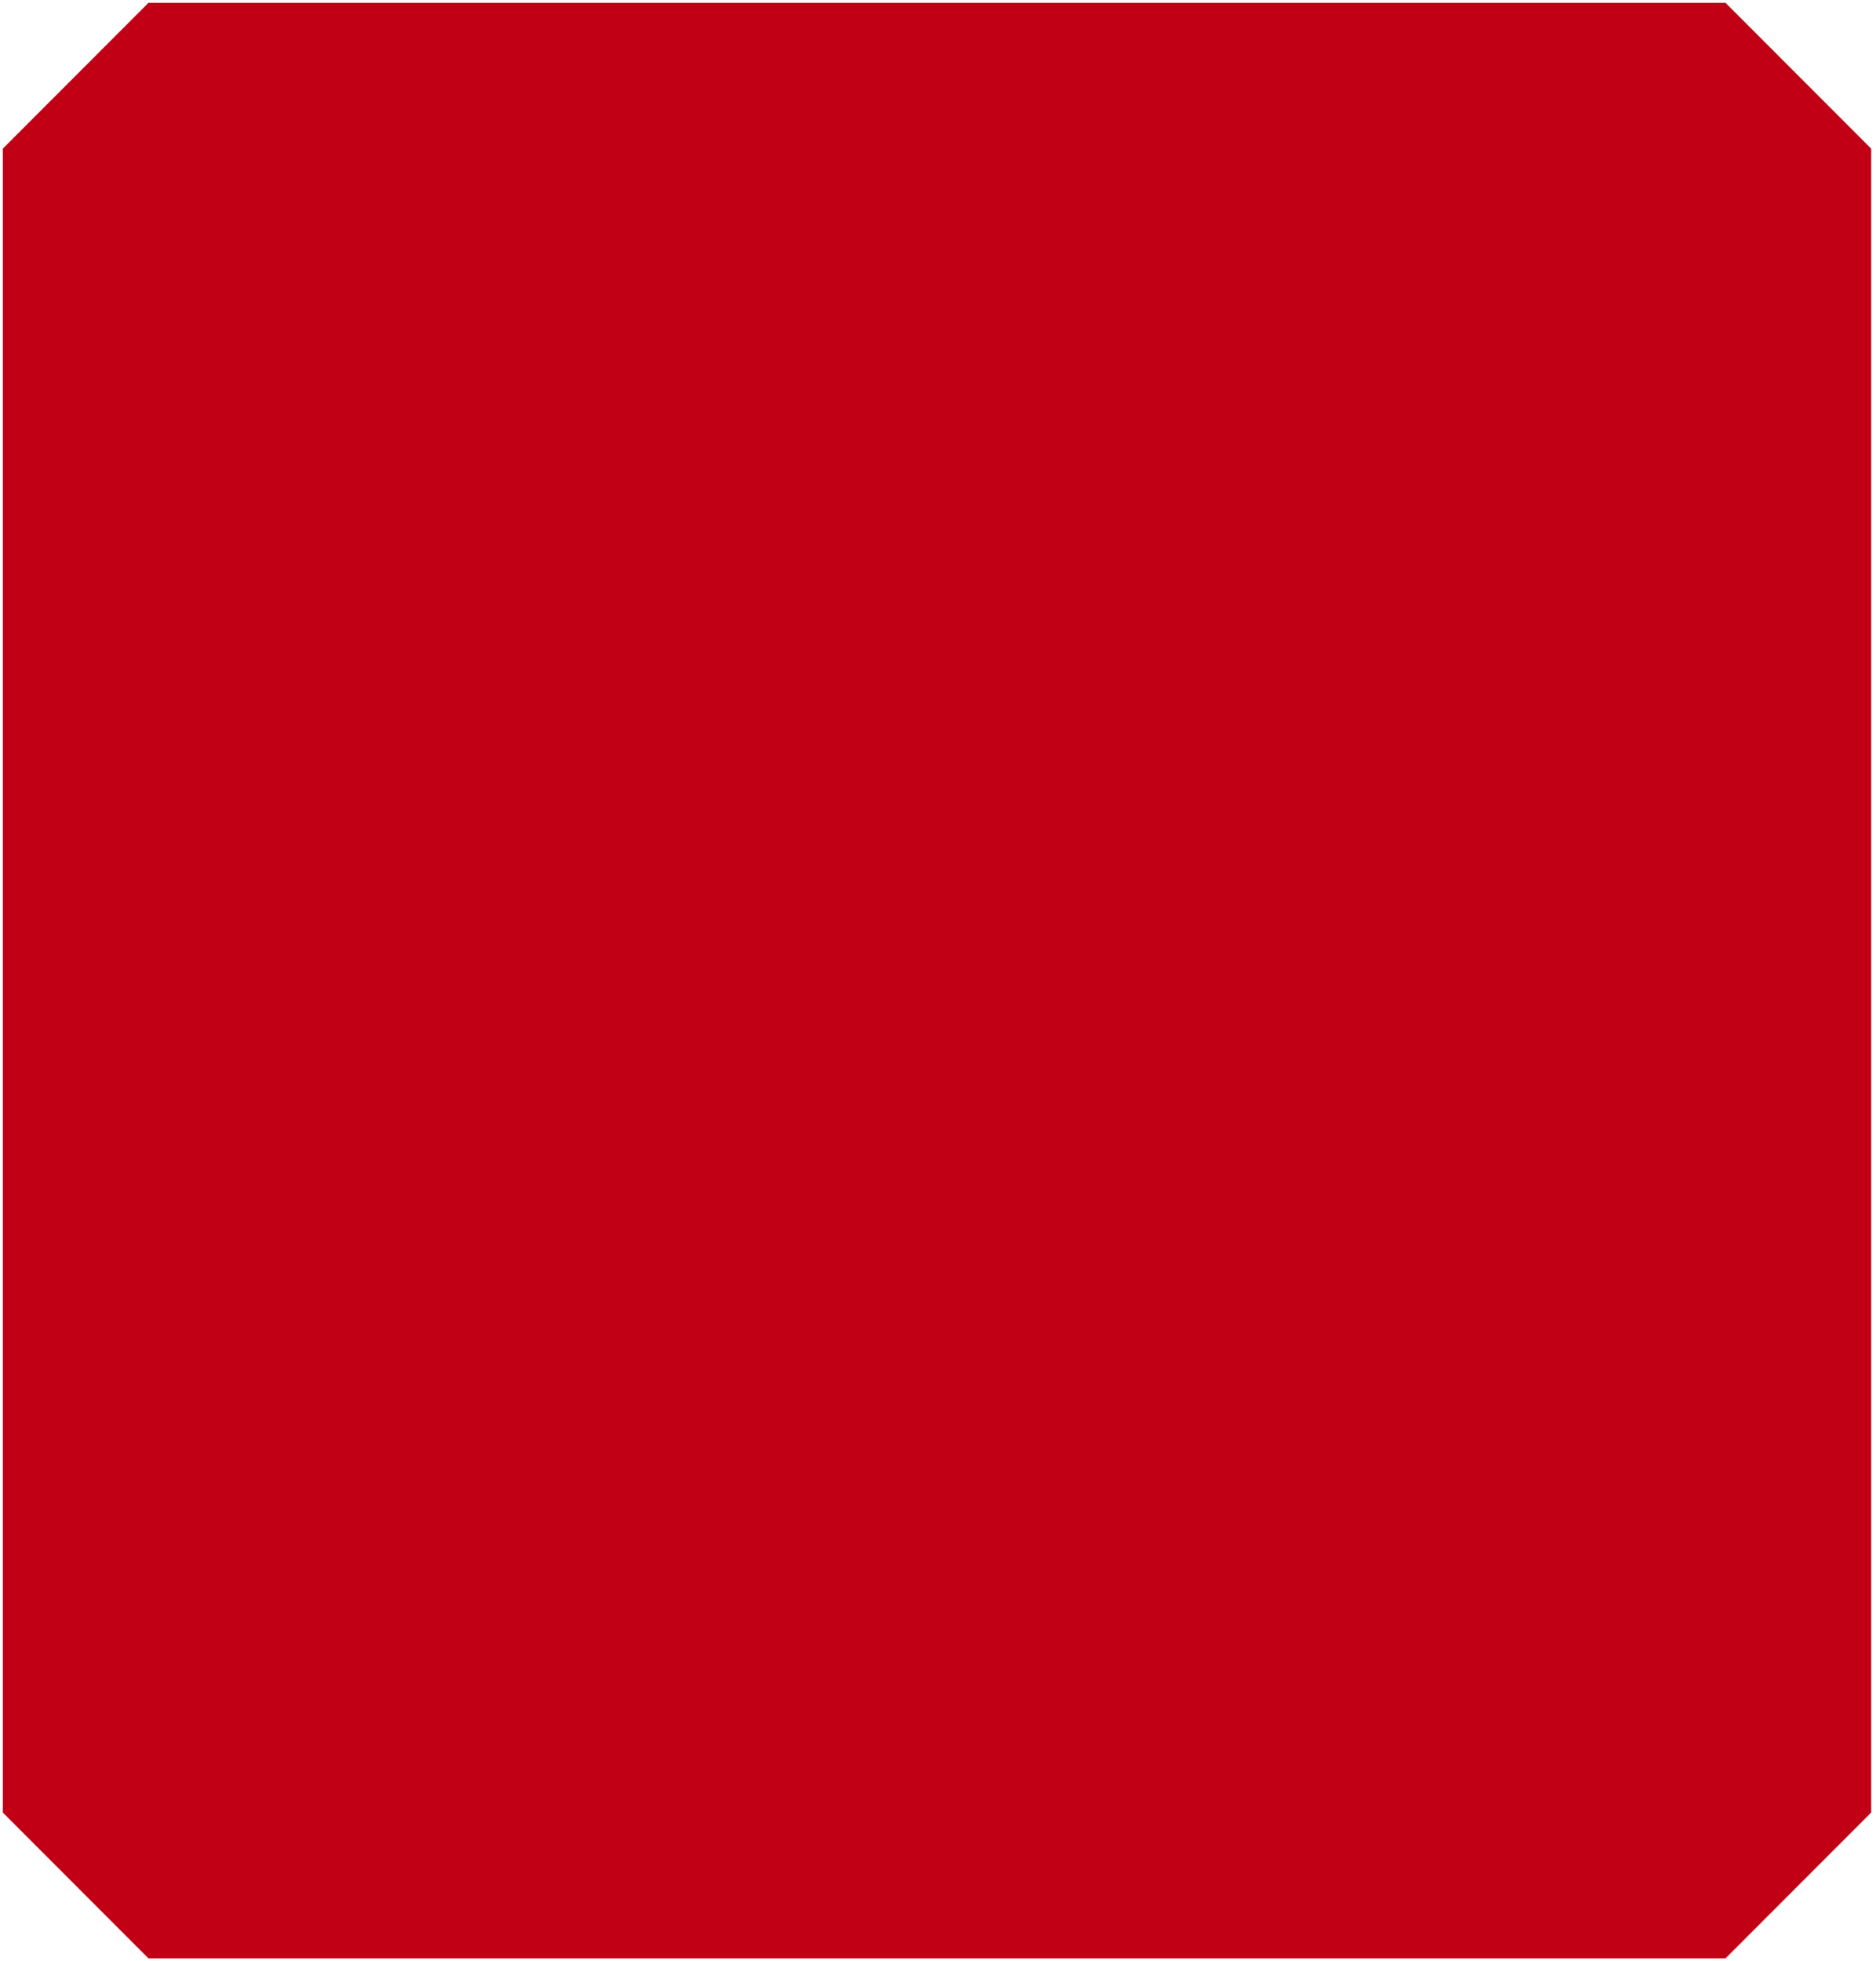 <svg width="334" height="349" viewBox="0 0 334 349" fill="none" xmlns="http://www.w3.org/2000/svg">
<path d="M26.644 1L1 26.661V322.339L26.644 348H307L332.644 322.339V26.661L307 1H26.644Z" fill="#C10016" stroke="#C10016"/>
</svg>
